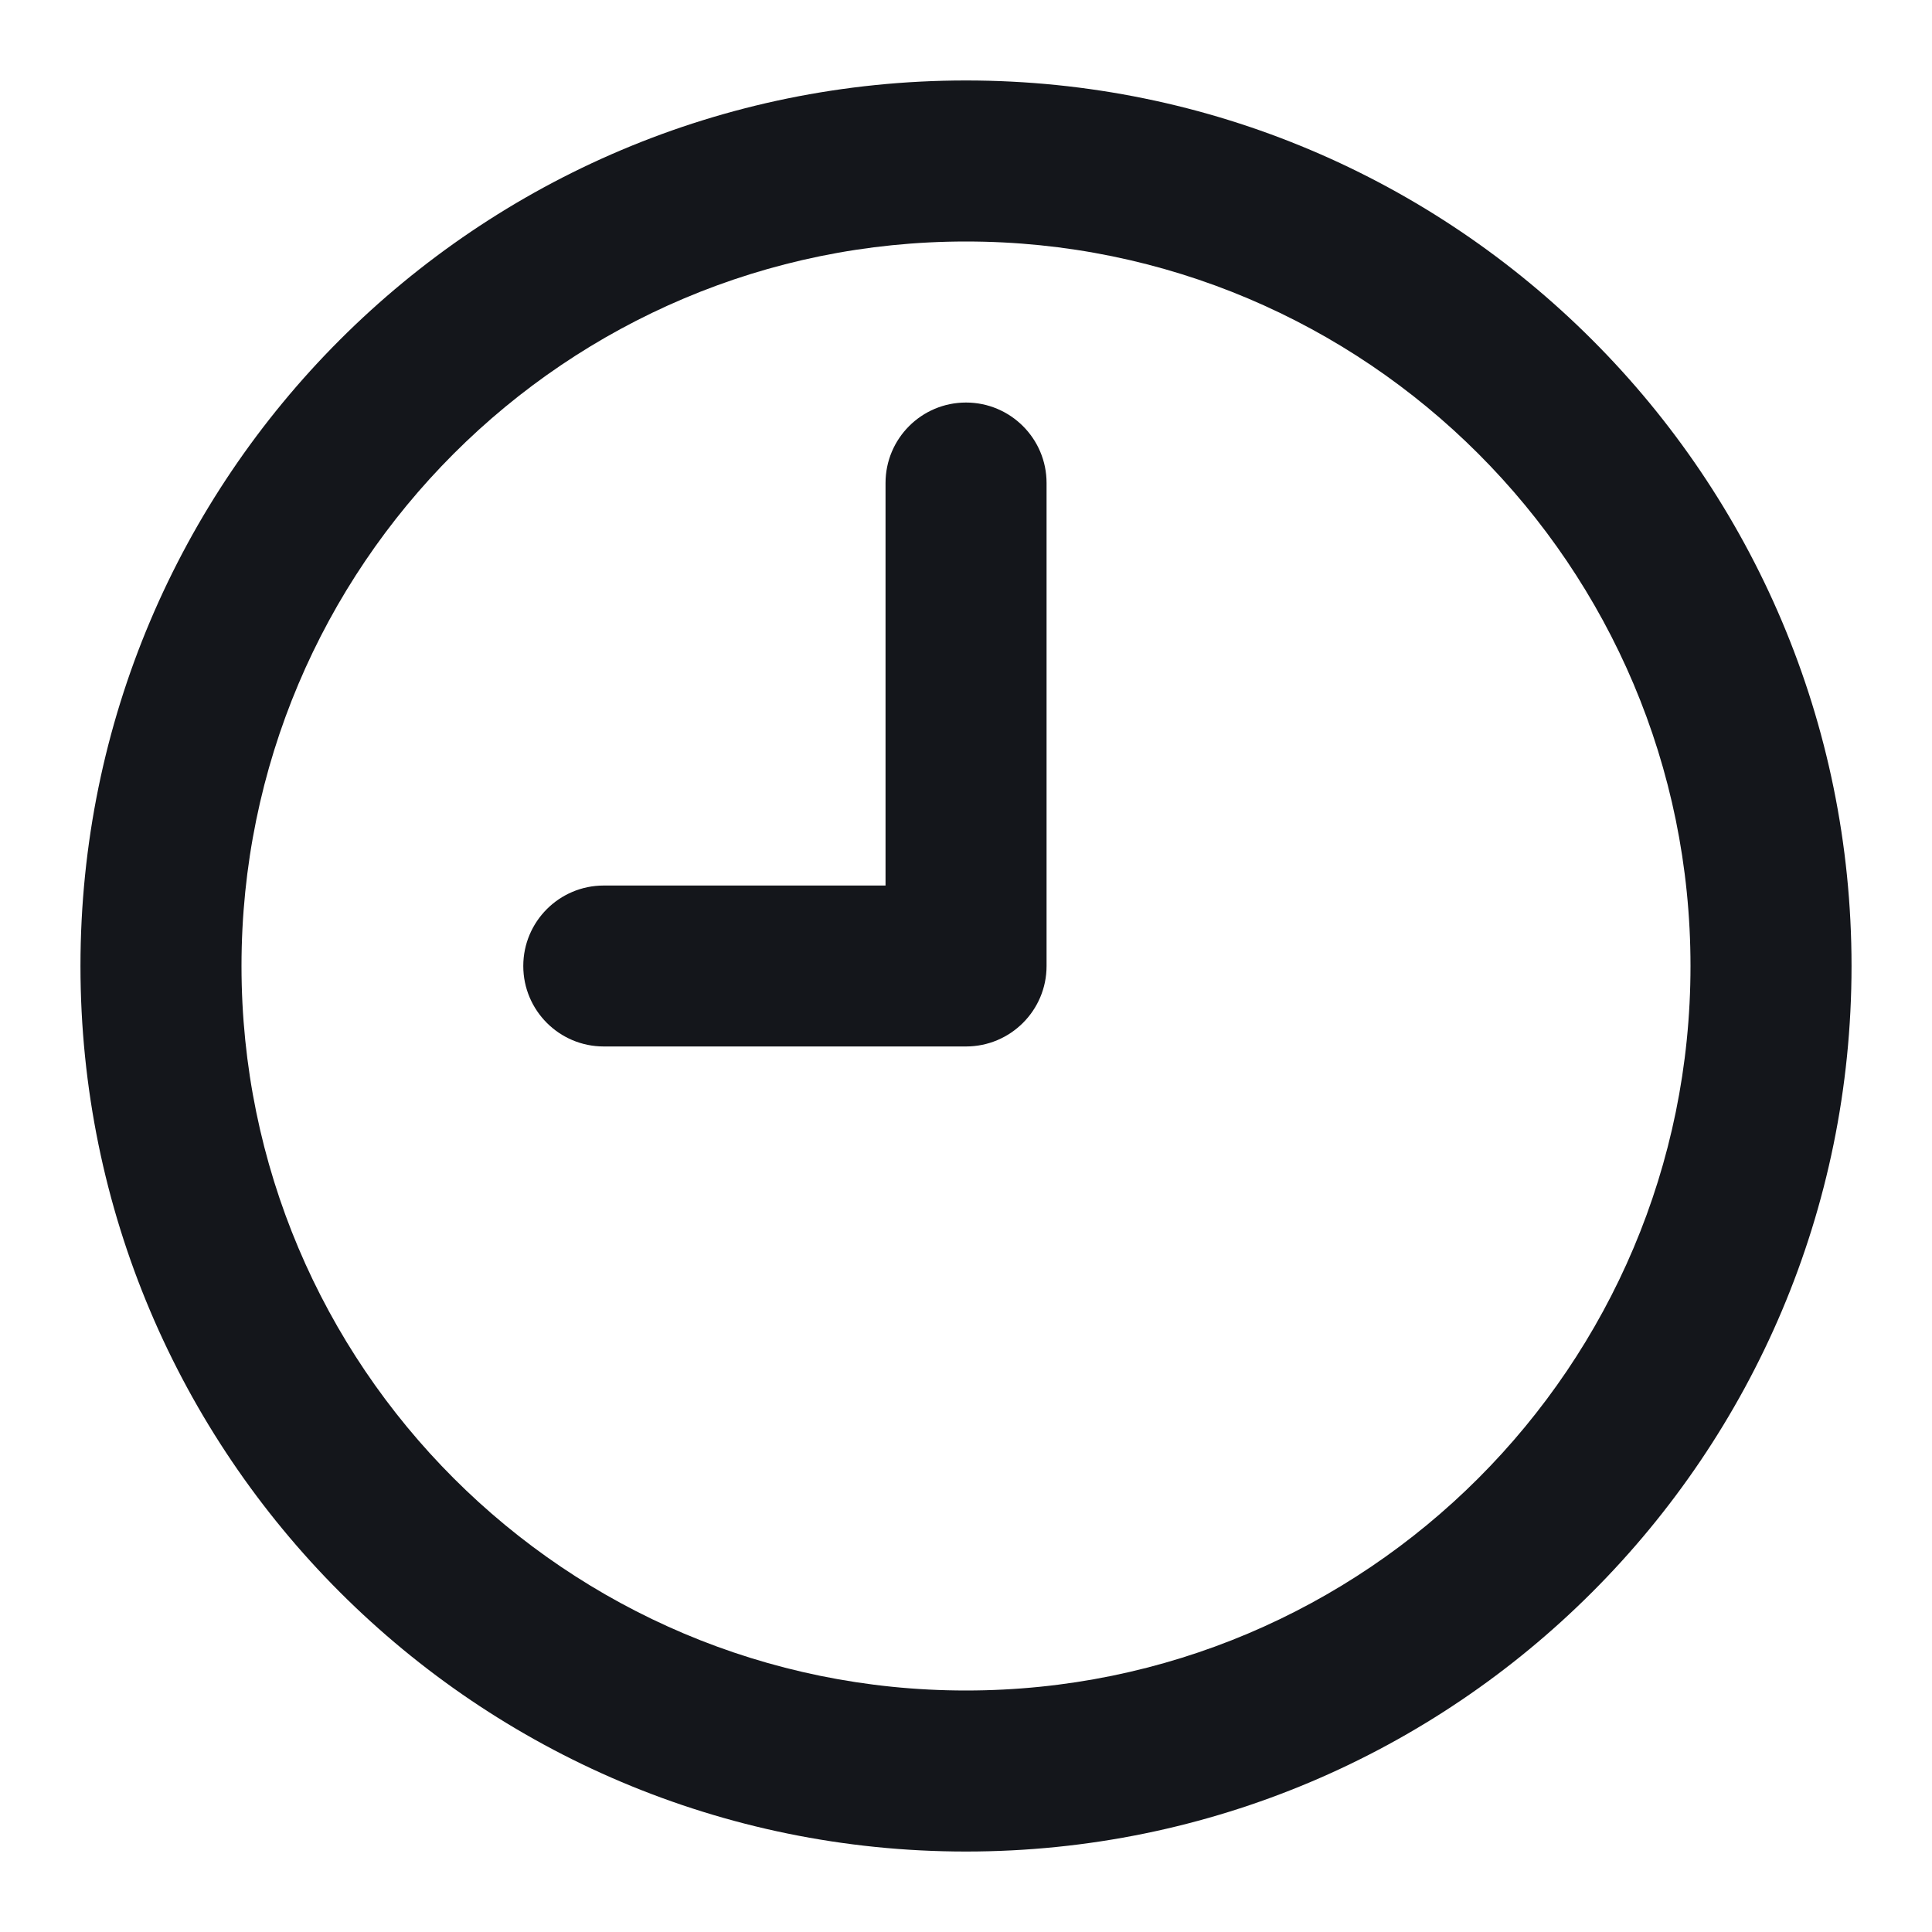 <svg width="20" height="20" viewBox="0 0 20 20" fill="none" xmlns="http://www.w3.org/2000/svg">
<path fill-rule="evenodd" clip-rule="evenodd" d="M10 2.5C5.858 2.5 2.5 5.858 2.5 10C2.5 14.142 5.858 17.5 10 17.5C14.142 17.5 17.5 14.142 17.5 10C17.5 5.858 14.142 2.5 10 2.5ZM0.833 10C0.833 4.937 4.938 0.833 10 0.833C15.063 0.833 19.167 4.937 19.167 10C19.167 15.062 15.063 19.167 10 19.167C4.938 19.167 0.833 15.062 0.833 10Z" fill="#14161B"/>
<path fill-rule="evenodd" clip-rule="evenodd" d="M10 4.167C10.46 4.167 10.834 4.54 10.834 5V10C10.834 10.46 10.46 10.833 10 10.833H6.25C5.79 10.833 5.417 10.46 5.417 10C5.417 9.54 5.79 9.167 6.25 9.167H9.167V5C9.167 4.54 9.54 4.167 10 4.167Z" fill="#14161B"/>
</svg>
